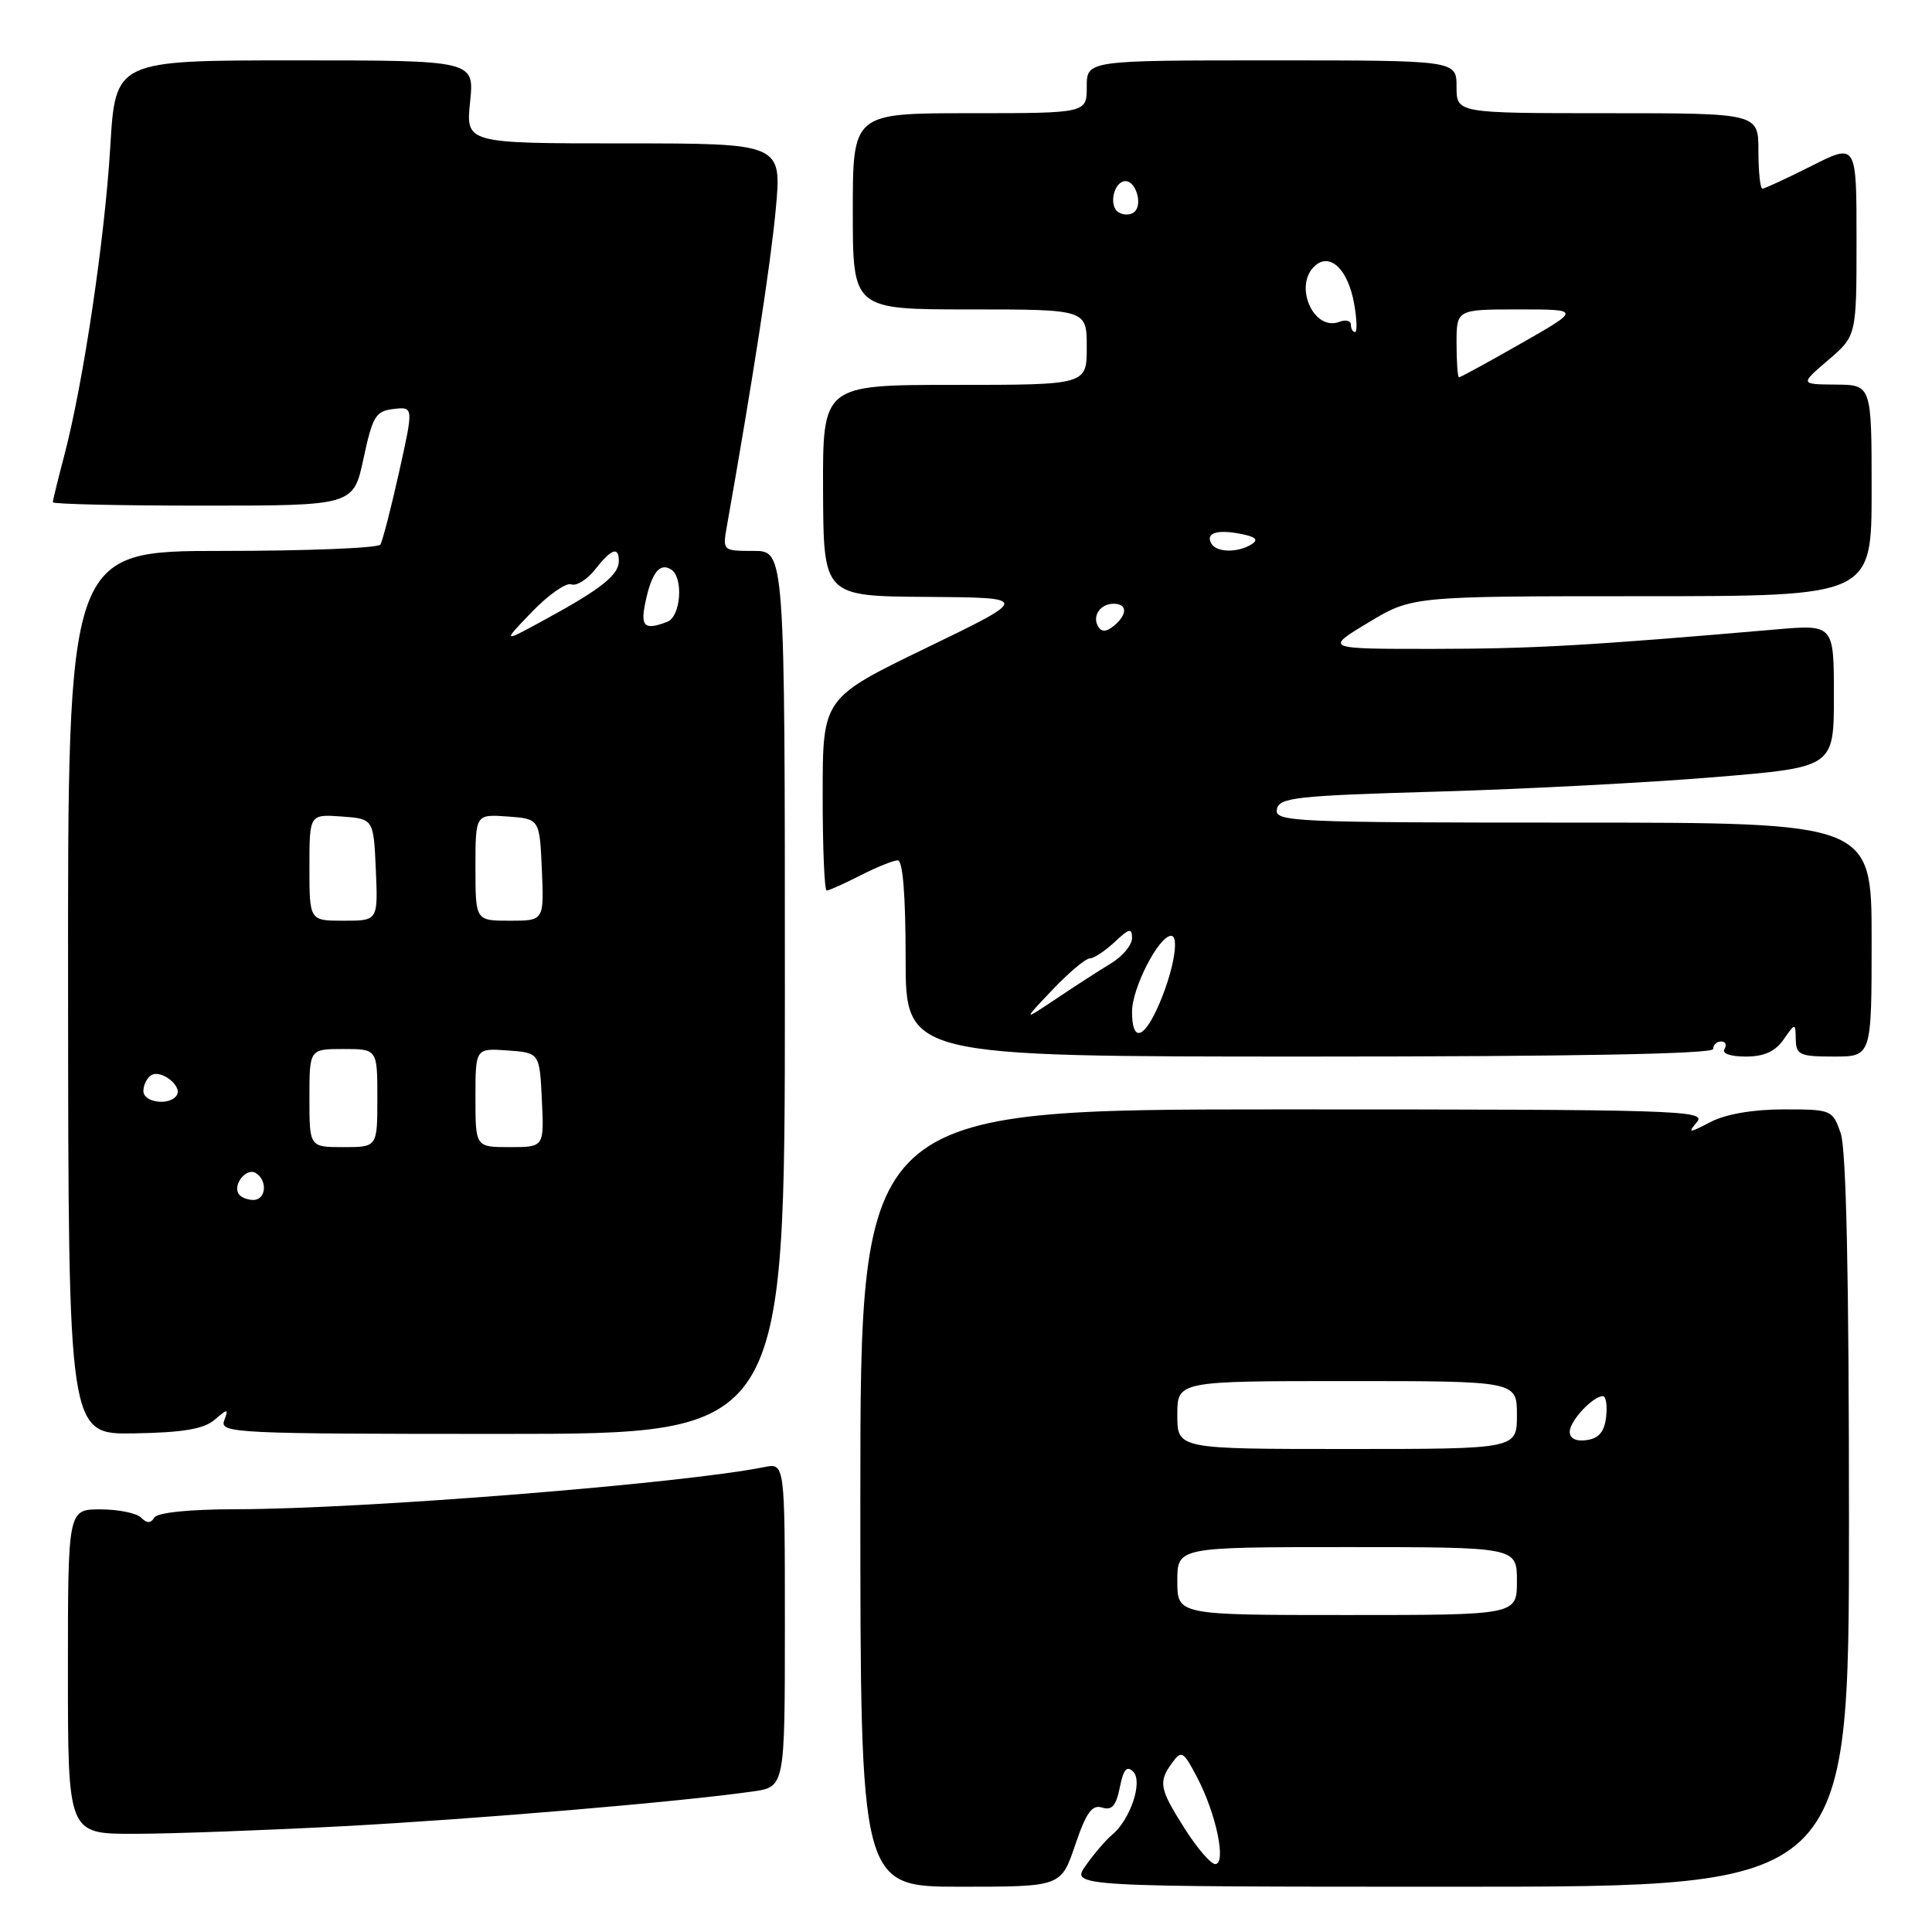 <?xml version="1.0" encoding="UTF-8" standalone="no"?>
<!DOCTYPE svg PUBLIC "-//W3C//DTD SVG 1.1//EN" "http://www.w3.org/Graphics/SVG/1.1/DTD/svg11.dtd" >
<svg xmlns="http://www.w3.org/2000/svg" xmlns:xlink="http://www.w3.org/1999/xlink" version="1.1" viewBox="0 0 256 256">
 <g >
 <path fill="currentColor"
d=" M 142.46 244.49 C 143.93 240.16 144.70 239.09 146.04 239.51 C 147.33 239.92 147.89 239.28 148.38 236.84 C 148.86 234.45 149.31 233.91 150.16 234.76 C 151.47 236.07 149.77 241.12 147.35 243.13 C 146.55 243.78 145.00 245.60 143.89 247.16 C 141.86 250.00 141.86 250.00 193.43 250.00 C 245.00 250.00 245.00 250.00 245.00 201.65 C 245.00 169.12 244.64 152.27 243.90 150.15 C 242.82 147.06 242.69 147.00 236.35 147.00 C 232.31 147.00 228.71 147.62 226.70 148.65 C 223.72 150.19 223.60 150.19 224.87 148.65 C 226.15 147.12 222.23 147.00 170.12 147.00 C 114.00 147.00 114.00 147.00 114.00 198.50 C 114.00 250.00 114.00 250.00 127.29 250.00 C 140.59 250.00 140.59 250.00 142.46 244.49 Z  M 45.50 241.98 C 63.25 241.03 90.02 238.76 99.75 237.38 C 104.00 236.77 104.00 236.77 104.00 215.31 C 104.00 193.84 104.00 193.84 101.25 194.40 C 90.43 196.58 48.18 199.96 31.31 199.98 C 25.07 199.99 20.86 200.42 20.45 201.09 C 19.96 201.87 19.47 201.87 18.69 201.09 C 18.09 200.49 15.66 200.00 13.30 200.00 C 9.00 200.00 9.00 200.00 9.00 221.50 C 9.00 243.00 9.00 243.00 17.75 242.99 C 22.56 242.99 35.05 242.53 45.50 241.98 Z  M 28.42 188.14 C 30.21 186.61 30.30 186.62 29.70 188.25 C 29.10 189.90 31.27 190.00 66.53 190.00 C 104.00 190.00 104.00 190.00 104.00 131.50 C 104.00 73.00 104.00 73.00 99.87 73.00 C 95.76 73.00 95.74 72.98 96.31 69.75 C 99.78 50.15 102.12 34.97 102.79 27.75 C 103.60 19.00 103.60 19.00 82.66 19.00 C 61.72 19.00 61.72 19.00 62.29 13.50 C 62.86 8.00 62.86 8.00 39.07 8.00 C 15.29 8.00 15.29 8.00 14.61 19.50 C 13.87 31.73 11.04 50.74 8.53 60.30 C 7.69 63.49 7.00 66.30 7.00 66.55 C 7.00 66.80 15.96 67.00 26.91 67.00 C 46.83 67.00 46.83 67.00 48.17 60.75 C 49.37 55.14 49.78 54.47 52.16 54.19 C 54.81 53.89 54.81 53.89 52.87 62.60 C 51.80 67.39 50.69 71.69 50.40 72.16 C 50.12 72.62 40.68 73.00 29.43 73.00 C 8.97 73.00 8.97 73.00 9.02 131.54 C 9.06 190.08 9.06 190.08 17.78 189.93 C 24.25 189.82 27.00 189.35 28.42 188.14 Z  M 227.00 139.00 C 227.00 138.45 227.48 138.00 228.06 138.00 C 228.64 138.00 228.84 138.45 228.50 139.00 C 228.13 139.59 229.28 140.00 231.32 140.00 C 233.75 140.00 235.21 139.34 236.33 137.75 C 237.90 135.50 237.90 135.50 237.95 137.75 C 237.99 139.78 238.50 140.00 243.00 140.00 C 248.00 140.00 248.00 140.00 248.00 124.50 C 248.00 109.00 248.00 109.00 208.43 109.00 C 171.28 109.00 168.87 108.89 169.19 107.25 C 169.49 105.67 171.60 105.44 190.51 104.89 C 202.06 104.56 218.59 103.69 227.25 102.97 C 243.00 101.67 243.00 101.67 243.00 92.20 C 243.00 82.74 243.00 82.74 235.25 83.41 C 210.45 85.55 203.10 85.97 190.00 85.98 C 175.50 85.99 175.50 85.99 181.30 82.50 C 187.10 79.00 187.10 79.00 217.55 79.00 C 248.00 79.00 248.00 79.00 248.00 65.00 C 248.00 51.00 248.00 51.00 243.25 50.96 C 238.50 50.92 238.50 50.92 242.25 47.71 C 246.00 44.50 246.00 44.50 246.00 31.74 C 246.00 18.97 246.00 18.97 240.03 21.99 C 236.74 23.64 233.82 25.00 233.53 25.00 C 233.24 25.00 233.00 22.75 233.00 20.00 C 233.00 15.00 233.00 15.00 213.00 15.00 C 193.00 15.00 193.00 15.00 193.00 11.50 C 193.00 8.00 193.00 8.00 168.50 8.00 C 144.00 8.00 144.00 8.00 144.00 11.50 C 144.00 15.00 144.00 15.00 128.50 15.00 C 113.00 15.00 113.00 15.00 113.00 28.00 C 113.00 41.00 113.00 41.00 128.50 41.00 C 144.00 41.00 144.00 41.00 144.00 46.00 C 144.00 51.00 144.00 51.00 126.50 51.00 C 109.01 51.00 109.01 51.00 109.06 65.00 C 109.12 79.00 109.12 79.00 122.81 79.09 C 136.50 79.19 136.50 79.19 122.76 85.84 C 109.01 92.50 109.01 92.50 109.01 105.25 C 109.00 112.26 109.24 118.00 109.54 118.00 C 109.84 118.00 111.84 117.10 114.00 116.00 C 116.16 114.90 118.39 114.00 118.96 114.00 C 119.63 114.00 120.00 118.67 120.00 127.00 C 120.00 140.00 120.00 140.00 173.50 140.00 C 208.50 140.00 227.00 139.65 227.00 139.00 Z  M 156.98 242.30 C 153.62 237.01 153.45 236.13 155.33 233.56 C 156.56 231.88 156.81 232.03 158.68 235.62 C 161.17 240.41 162.53 247.00 161.02 247.00 C 160.44 247.00 158.62 244.89 156.98 242.30 Z  M 156.00 209.50 C 156.00 205.00 156.00 205.00 178.50 205.00 C 201.00 205.00 201.00 205.00 201.00 209.50 C 201.00 214.00 201.00 214.00 178.50 214.00 C 156.00 214.00 156.00 214.00 156.00 209.50 Z  M 156.00 187.50 C 156.00 183.00 156.00 183.00 178.50 183.00 C 201.00 183.00 201.00 183.00 201.00 187.50 C 201.00 192.00 201.00 192.00 178.50 192.00 C 156.00 192.00 156.00 192.00 156.00 187.50 Z  M 208.00 189.72 C 208.00 188.28 211.06 185.00 212.40 185.00 C 212.80 185.00 212.99 186.24 212.82 187.75 C 212.59 189.72 211.86 190.59 210.25 190.82 C 208.83 191.02 208.00 190.62 208.00 189.72 Z  M 31.62 158.20 C 30.83 156.92 32.67 154.68 33.89 155.43 C 35.49 156.42 35.26 159.00 33.56 159.00 C 32.77 159.00 31.90 158.64 31.62 158.20 Z  M 41.00 145.50 C 41.00 139.00 41.00 139.00 45.50 139.00 C 50.00 139.00 50.00 139.00 50.00 145.50 C 50.00 152.00 50.00 152.00 45.50 152.00 C 41.00 152.00 41.00 152.00 41.00 145.50 Z  M 63.00 145.44 C 63.00 138.89 63.00 138.89 67.25 139.19 C 71.50 139.50 71.50 139.50 71.80 145.75 C 72.10 152.00 72.10 152.00 67.55 152.00 C 63.00 152.00 63.00 152.00 63.00 145.44 Z  M 19.00 144.56 C 19.00 143.77 19.47 142.83 20.04 142.47 C 21.33 141.67 24.18 143.90 23.43 145.11 C 22.53 146.56 19.00 146.12 19.00 144.56 Z  M 41.00 114.94 C 41.00 107.89 41.00 107.89 45.25 108.19 C 49.50 108.50 49.50 108.50 49.80 115.25 C 50.09 122.00 50.09 122.00 45.55 122.00 C 41.00 122.00 41.00 122.00 41.00 114.94 Z  M 63.00 114.94 C 63.00 107.89 63.00 107.89 67.25 108.19 C 71.50 108.50 71.50 108.50 71.80 115.25 C 72.09 122.00 72.09 122.00 67.55 122.00 C 63.00 122.00 63.00 122.00 63.00 114.94 Z  M 70.47 81.09 C 72.66 78.82 75.01 77.17 75.69 77.43 C 76.37 77.69 77.80 76.80 78.86 75.45 C 81.02 72.70 82.00 72.36 82.00 74.35 C 82.00 76.16 79.65 78.04 72.50 81.94 C 66.50 85.22 66.50 85.22 70.47 81.09 Z  M 85.53 79.75 C 86.34 75.90 87.42 74.52 88.91 75.45 C 90.60 76.49 90.22 81.70 88.42 82.39 C 85.38 83.56 84.83 83.05 85.53 79.75 Z  M 150.00 134.06 C 150.00 130.90 153.56 124.00 155.18 124.00 C 156.39 124.00 155.36 129.27 153.28 133.75 C 151.40 137.79 150.00 137.93 150.00 134.06 Z  M 139.45 131.16 C 141.63 128.87 143.85 127.00 144.39 127.00 C 144.93 127.00 146.41 126.02 147.69 124.83 C 149.63 123.00 150.00 122.92 150.00 124.30 C 150.00 125.21 148.76 126.71 147.25 127.63 C 145.74 128.54 142.47 130.65 140.00 132.31 C 135.50 135.32 135.50 135.32 139.45 131.16 Z  M 145.53 83.05 C 144.67 81.65 145.77 80.00 147.56 80.00 C 149.40 80.00 149.41 81.42 147.59 82.93 C 146.62 83.73 145.97 83.77 145.53 83.05 Z  M 160.54 72.07 C 159.67 70.66 161.19 70.12 164.35 70.73 C 166.39 71.12 166.81 71.51 165.84 72.12 C 164.05 73.25 161.26 73.23 160.54 72.07 Z  M 193.00 45.50 C 193.00 41.00 193.00 41.00 201.23 41.00 C 209.45 41.00 209.45 41.00 201.56 45.50 C 197.21 47.98 193.51 50.00 193.33 50.00 C 193.15 50.00 193.00 47.98 193.00 45.50 Z  M 179.00 43.03 C 179.00 42.50 178.32 42.32 177.49 42.64 C 173.98 43.99 171.31 37.65 174.33 35.14 C 176.33 33.48 178.65 35.80 179.43 40.25 C 179.80 42.31 179.85 44.00 179.55 44.00 C 179.25 44.00 179.00 43.56 179.00 43.03 Z  M 148.21 28.13 C 146.85 27.29 147.59 24.00 149.14 24.00 C 150.49 24.00 151.41 26.99 150.37 28.03 C 149.88 28.52 148.91 28.56 148.21 28.13 Z "/>
</g>
</svg>
